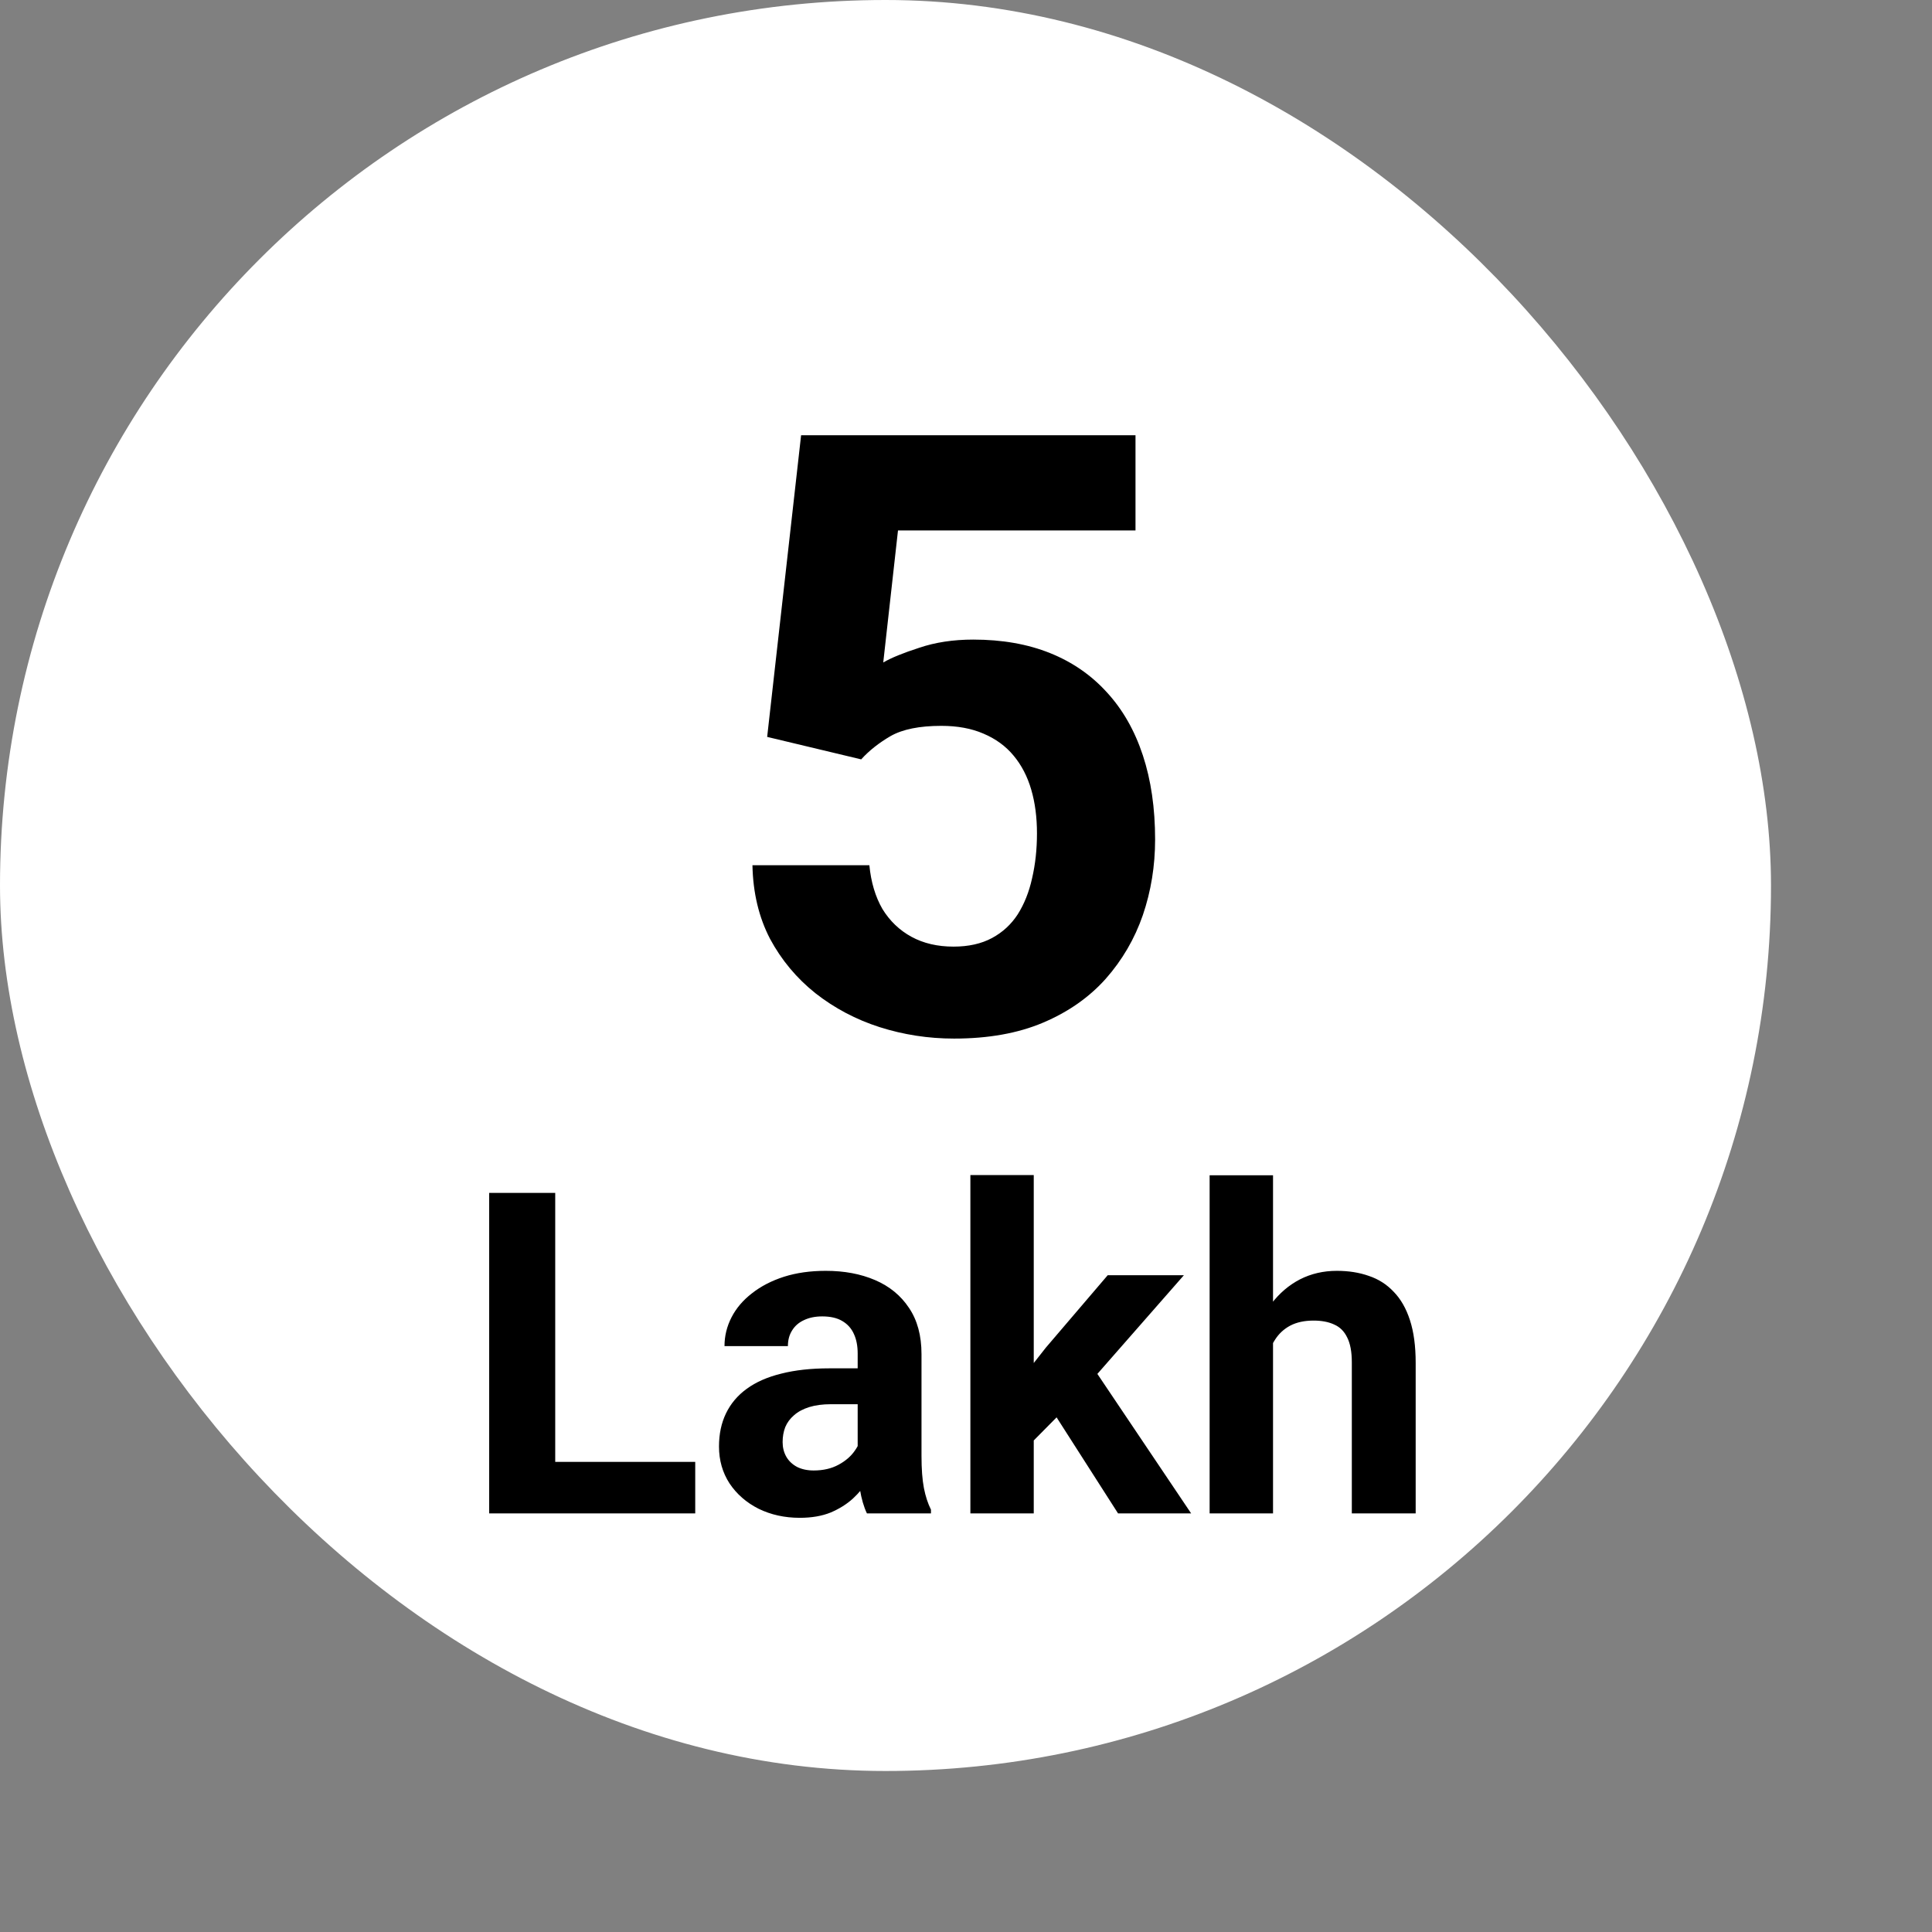 <svg width="60" height="60" viewBox="0 0 60 60" fill="none" xmlns="http://www.w3.org/2000/svg">
<rect x="0" y="0" width="60" height="60" fill="#808080" stroke="none"/>
<rect width="55" height="55" rx="29.893" fill="white"/>
<path d="M26.745 23.583L23.825 22.885L24.879 13.516H35.264V16.474H27.888L27.43 20.574C27.676 20.43 28.048 20.278 28.548 20.117C29.047 19.948 29.606 19.863 30.224 19.863C31.121 19.863 31.916 20.003 32.61 20.282C33.304 20.561 33.892 20.968 34.375 21.501C34.866 22.034 35.238 22.686 35.492 23.456C35.746 24.226 35.873 25.098 35.873 26.071C35.873 26.892 35.746 27.675 35.492 28.42C35.238 29.156 34.853 29.816 34.337 30.4C33.821 30.976 33.173 31.429 32.394 31.759C31.616 32.089 30.693 32.254 29.627 32.254C28.831 32.254 28.061 32.135 27.316 31.898C26.58 31.662 25.916 31.31 25.323 30.845C24.739 30.379 24.269 29.816 23.914 29.156C23.567 28.488 23.385 27.726 23.368 26.871H26.999C27.05 27.396 27.185 27.849 27.405 28.23C27.634 28.602 27.934 28.89 28.306 29.093C28.679 29.296 29.115 29.398 29.614 29.398C30.08 29.398 30.477 29.309 30.808 29.131C31.138 28.953 31.404 28.708 31.607 28.395C31.81 28.073 31.959 27.701 32.052 27.277C32.153 26.846 32.204 26.38 32.204 25.881C32.204 25.381 32.145 24.929 32.026 24.523C31.908 24.116 31.726 23.765 31.48 23.469C31.235 23.172 30.922 22.944 30.541 22.783C30.169 22.622 29.733 22.542 29.233 22.542C28.556 22.542 28.032 22.648 27.659 22.859C27.295 23.071 26.99 23.312 26.745 23.583Z" fill="black"/>
<path d="M21.591 45.4V47H16.58V45.4H21.591ZM17.243 37.047V47H15.192V37.047H17.243ZM26.636 45.332V42.037C26.636 41.8 26.597 41.597 26.519 41.429C26.442 41.255 26.321 41.121 26.157 41.025C25.998 40.93 25.79 40.882 25.535 40.882C25.316 40.882 25.127 40.921 24.968 40.998C24.808 41.071 24.685 41.178 24.599 41.319C24.512 41.456 24.469 41.618 24.469 41.805H22.5C22.5 41.49 22.573 41.192 22.719 40.909C22.864 40.627 23.076 40.378 23.354 40.164C23.632 39.945 23.963 39.774 24.346 39.651C24.733 39.528 25.166 39.467 25.644 39.467C26.219 39.467 26.729 39.562 27.176 39.754C27.622 39.945 27.973 40.232 28.228 40.615C28.488 40.998 28.618 41.477 28.618 42.051V45.216C28.618 45.621 28.643 45.954 28.693 46.214C28.743 46.469 28.816 46.692 28.912 46.884V47H26.923C26.827 46.8 26.754 46.549 26.704 46.248C26.658 45.943 26.636 45.637 26.636 45.332ZM26.895 42.495L26.909 43.609H25.808C25.549 43.609 25.323 43.639 25.132 43.698C24.94 43.758 24.783 43.842 24.66 43.951C24.537 44.056 24.446 44.179 24.387 44.32C24.332 44.462 24.305 44.617 24.305 44.785C24.305 44.954 24.343 45.106 24.421 45.243C24.498 45.375 24.61 45.48 24.756 45.558C24.902 45.63 25.073 45.667 25.268 45.667C25.565 45.667 25.822 45.608 26.041 45.489C26.26 45.371 26.428 45.225 26.547 45.052C26.67 44.879 26.734 44.715 26.738 44.56L27.258 45.394C27.185 45.58 27.084 45.774 26.957 45.975C26.834 46.175 26.677 46.364 26.485 46.542C26.294 46.715 26.064 46.859 25.795 46.973C25.526 47.082 25.207 47.137 24.838 47.137C24.368 47.137 23.942 47.043 23.559 46.856C23.181 46.665 22.88 46.403 22.657 46.07C22.438 45.733 22.329 45.35 22.329 44.922C22.329 44.535 22.402 44.19 22.548 43.89C22.694 43.589 22.908 43.336 23.19 43.131C23.477 42.921 23.835 42.764 24.264 42.659C24.692 42.55 25.189 42.495 25.754 42.495H26.895ZM32.104 36.493V47H30.136V36.493H32.104ZM36.767 39.603L33.554 43.268L31.831 45.011L31.113 43.589L32.48 41.852L34.401 39.603H36.767ZM34.722 47L32.535 43.582L33.895 42.393L36.992 47H34.722ZM39.535 36.5V47H37.566V36.5H39.535ZM39.255 43.042H38.715C38.719 42.527 38.788 42.053 38.92 41.62C39.052 41.183 39.241 40.804 39.487 40.485C39.733 40.162 40.027 39.911 40.369 39.733C40.715 39.556 41.098 39.467 41.517 39.467C41.882 39.467 42.212 39.519 42.509 39.624C42.809 39.724 43.067 39.888 43.281 40.116C43.5 40.34 43.669 40.633 43.787 40.998C43.906 41.363 43.965 41.805 43.965 42.324V47H41.982V42.31C41.982 41.982 41.934 41.725 41.839 41.538C41.748 41.347 41.613 41.212 41.435 41.135C41.262 41.053 41.048 41.012 40.793 41.012C40.51 41.012 40.269 41.064 40.068 41.169C39.872 41.274 39.715 41.42 39.597 41.606C39.478 41.789 39.392 42.003 39.337 42.249C39.282 42.495 39.255 42.759 39.255 43.042Z" fill="black"/>
</svg>
